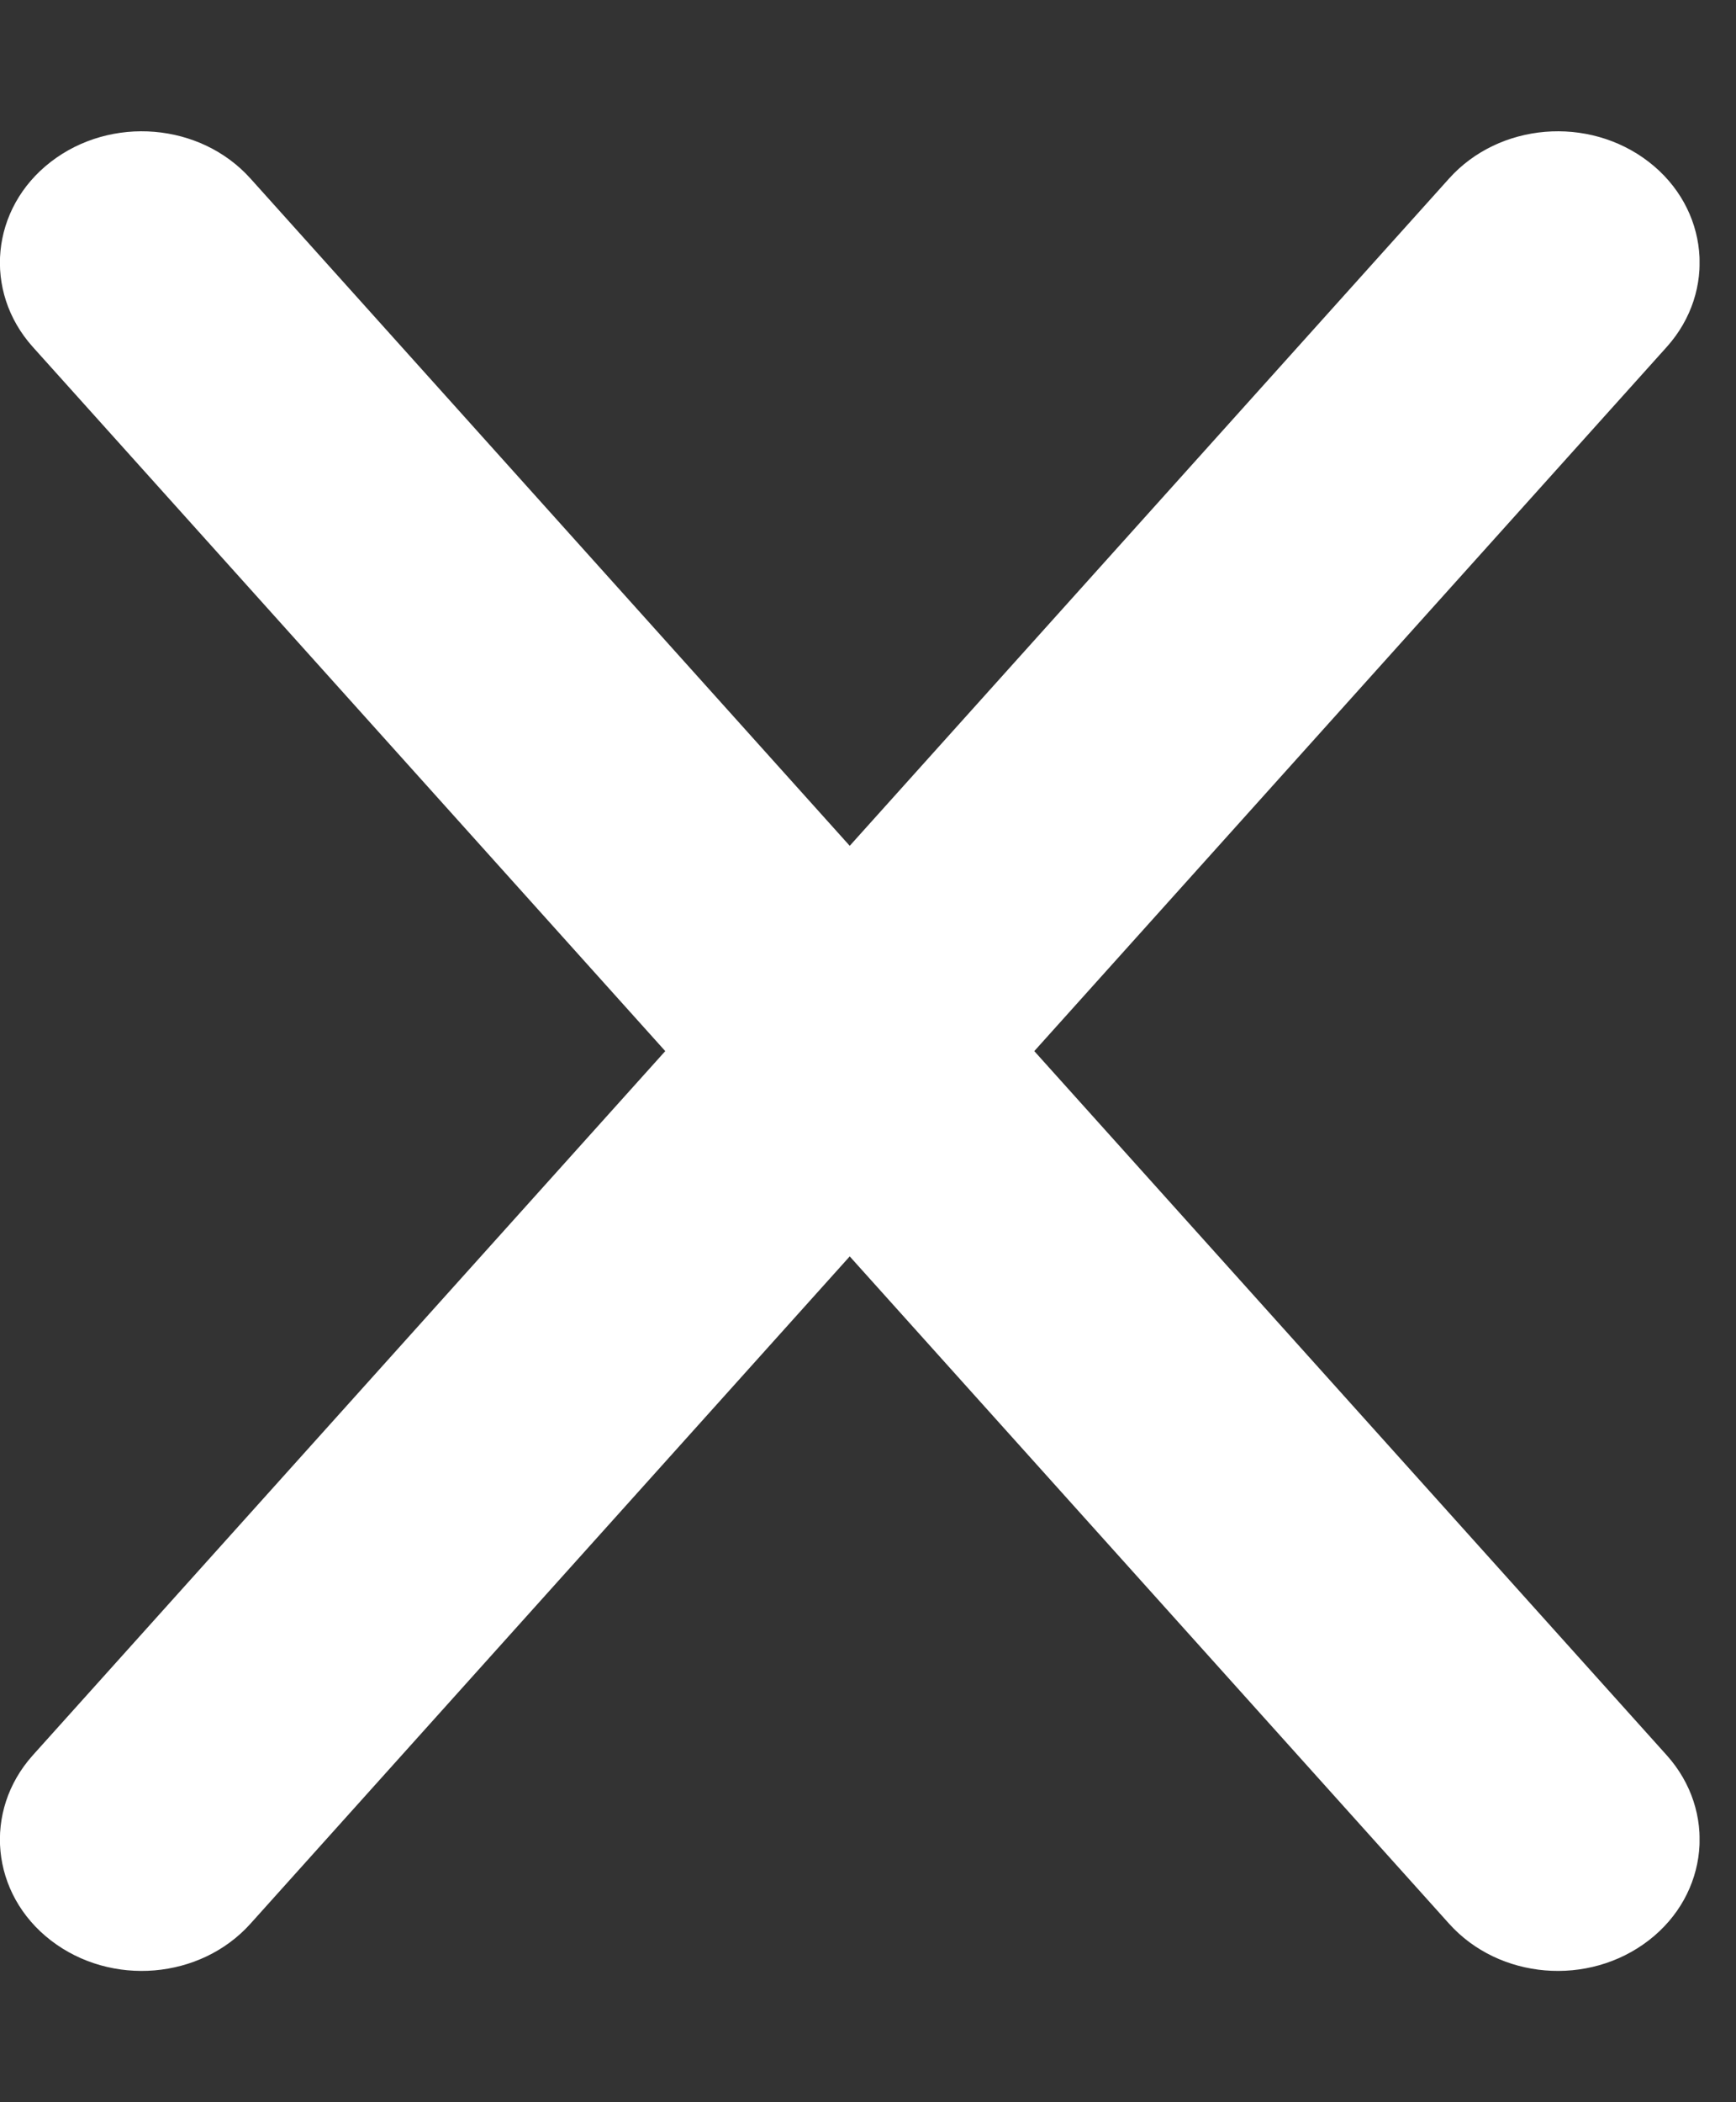 <svg width="19" height="23" viewBox="0 0 19 23" fill="none" xmlns="http://www.w3.org/2000/svg">
<rect x="0" y="0" width="19" height="23" fill="#333333" stroke="none"/>
<g clip-path="url(#clip0_2_236)">
<path d="M18.242 3.796C18.79 3.185 18.703 2.278 18.044 1.77C17.385 1.262 16.407 1.343 15.859 1.954L9.3 9.254L2.742 1.954C2.194 1.343 1.216 1.262 0.557 1.77C-0.102 2.278 -0.189 3.185 0.359 3.796L7.281 11.5L0.359 19.204C-0.189 19.815 -0.102 20.722 0.557 21.23C1.216 21.738 2.194 21.657 2.742 21.046L9.3 13.746L15.859 21.046C16.407 21.657 17.385 21.738 18.044 21.23C18.703 20.722 18.79 19.815 18.242 19.204L11.32 11.5L18.242 3.796Z" fill="#ffffff"/>
</g>
<defs>
<clipPath id="clip0_2_236">
<rect width="18.601" height="23" fill="white"/>
</clipPath>
</defs>
</svg>
